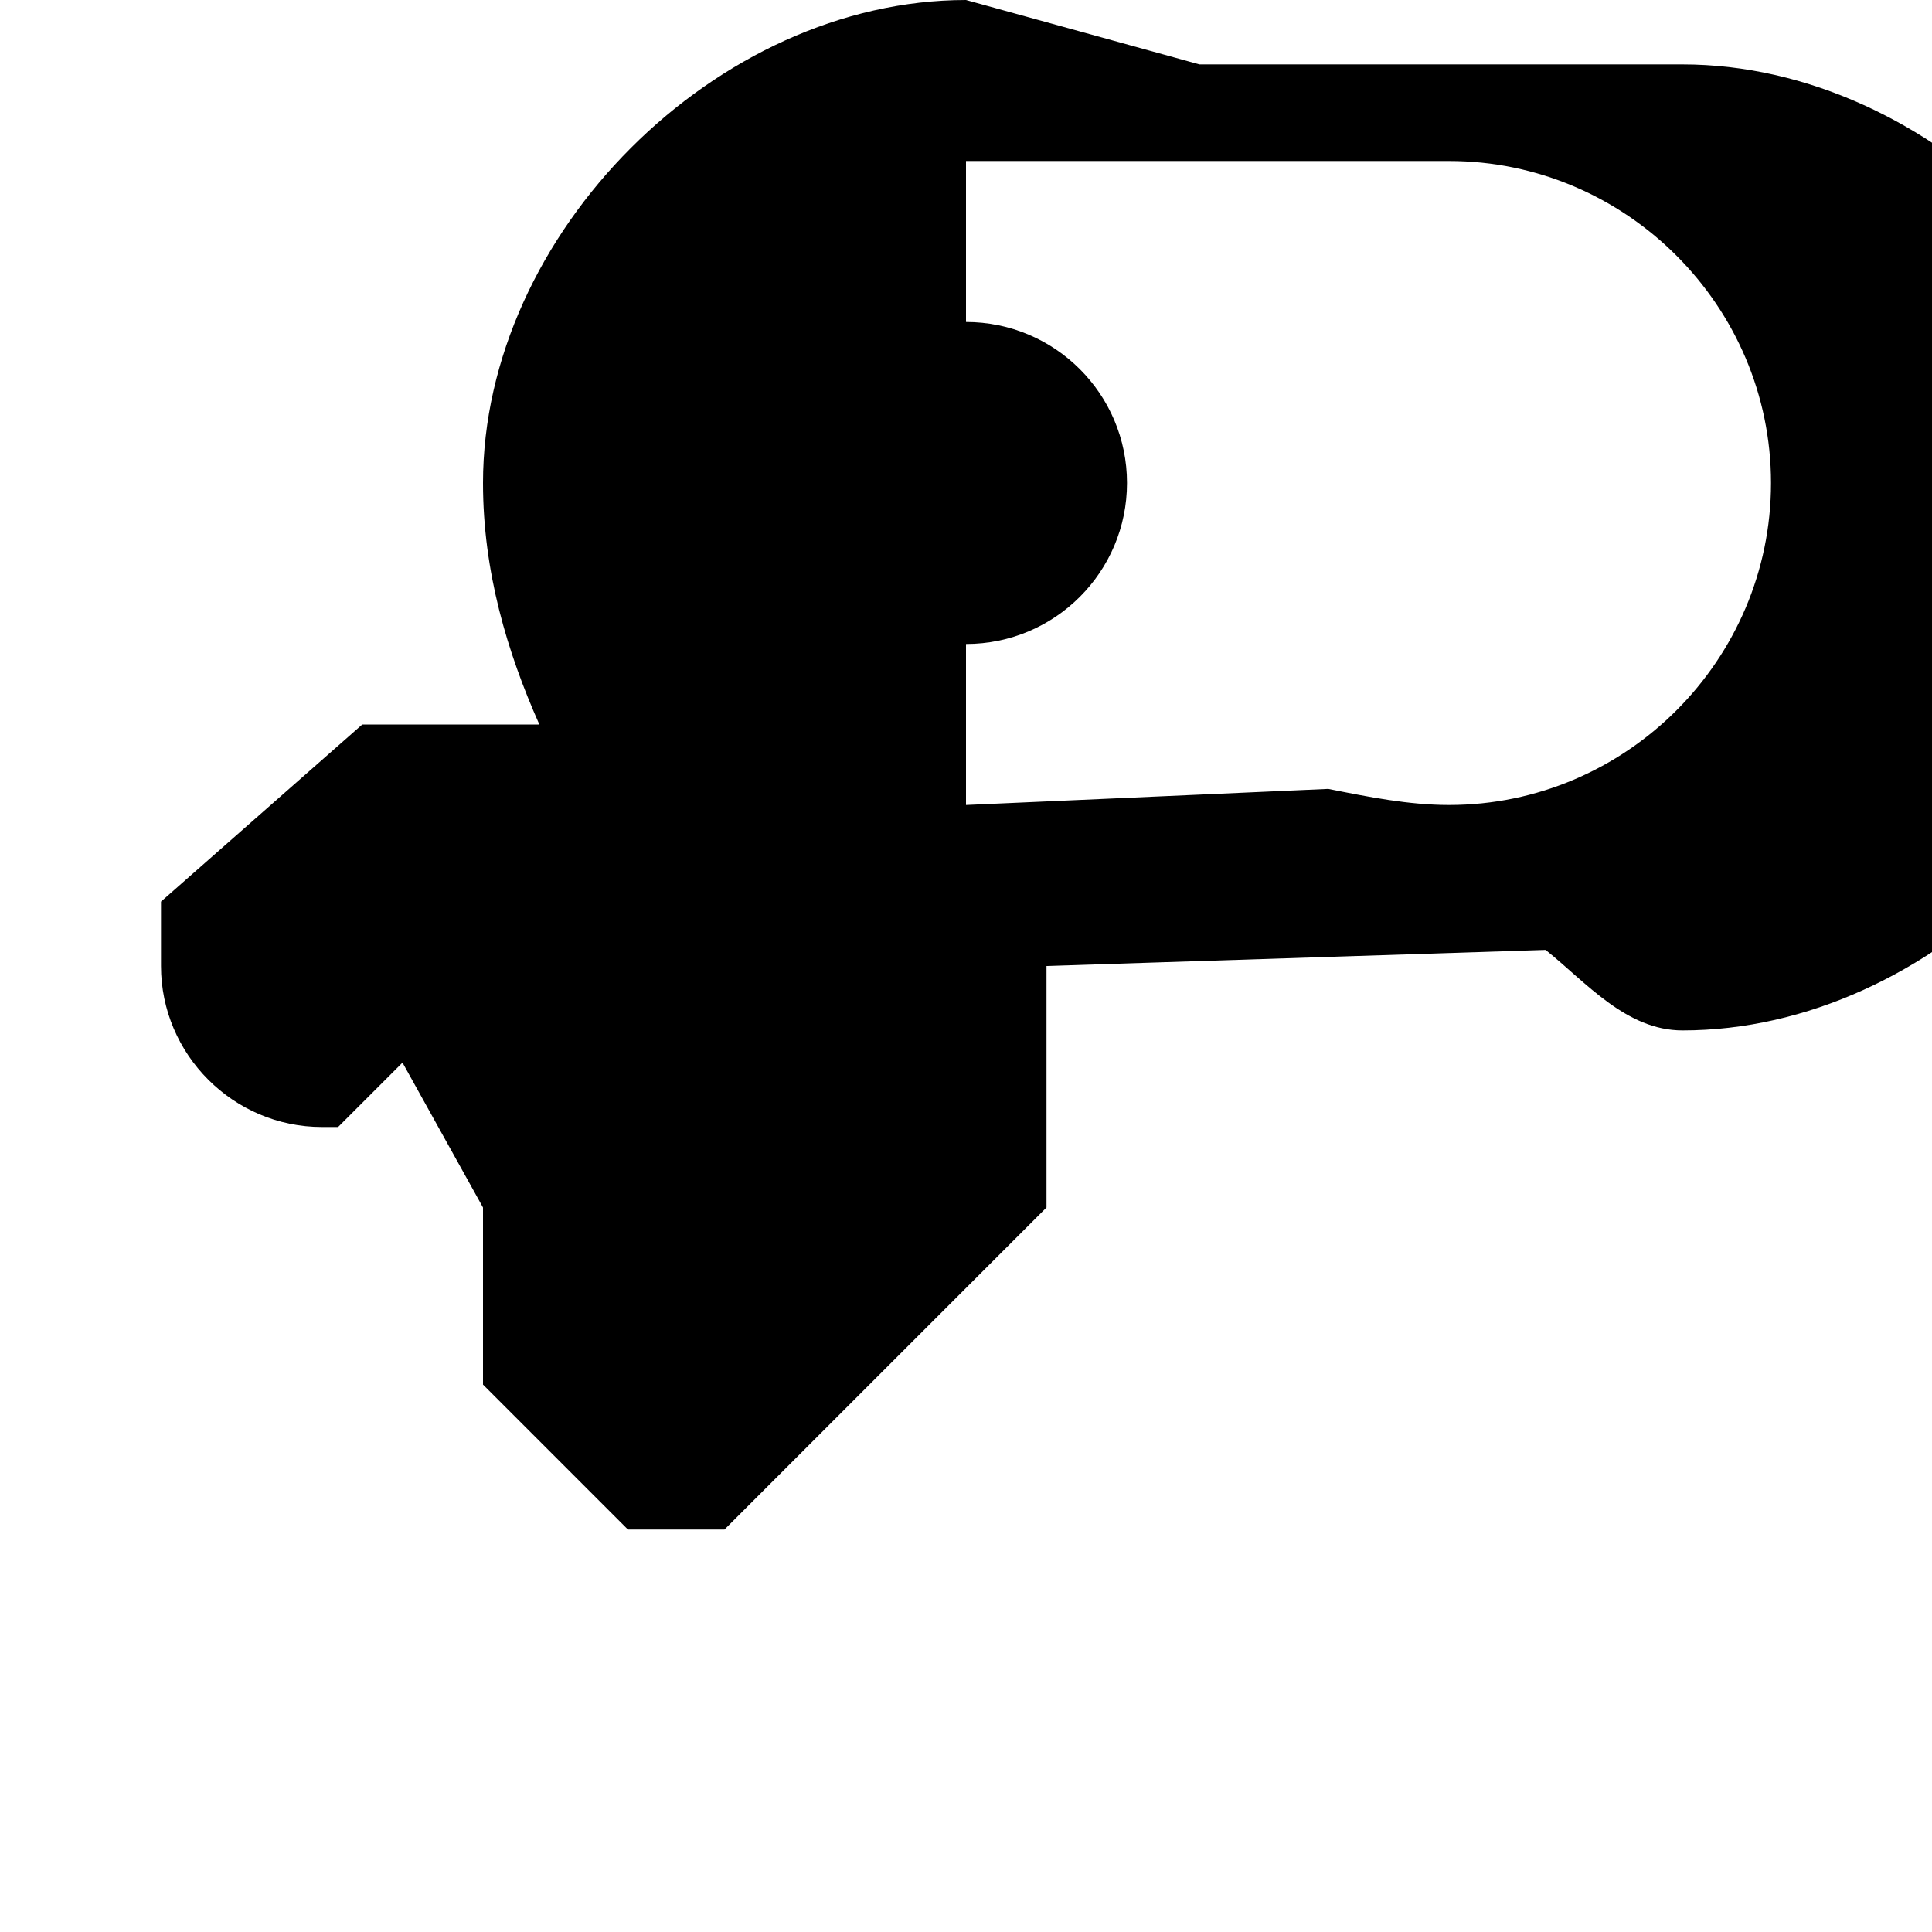 <svg xmlns="http://www.w3.org/2000/svg" viewBox="0 0 24 24" class="icon icon-rocket-window">
  <path d="M12 0C8.9 0 6 2.9 6 6c0 1.1.3 2.1.7 3h-2.2L2 11.2V12c0 1.1.9 2 2 2h.2l.8-.8L6 15v2.2l1.8 1.8h1.2l4-4V12l6.2-.2c.5.4 1 1 1.7 1 3.1 0 6-2.9 6-6s-2.9-6-6-6h-6zm0 2h6c2.2 0 4 1.8 4 4s-1.8 4-4 4c-.5 0-1-.1-1.5-.2L12 10V2z"/>
  <circle cx="12" cy="6" r="2" />
</svg>
